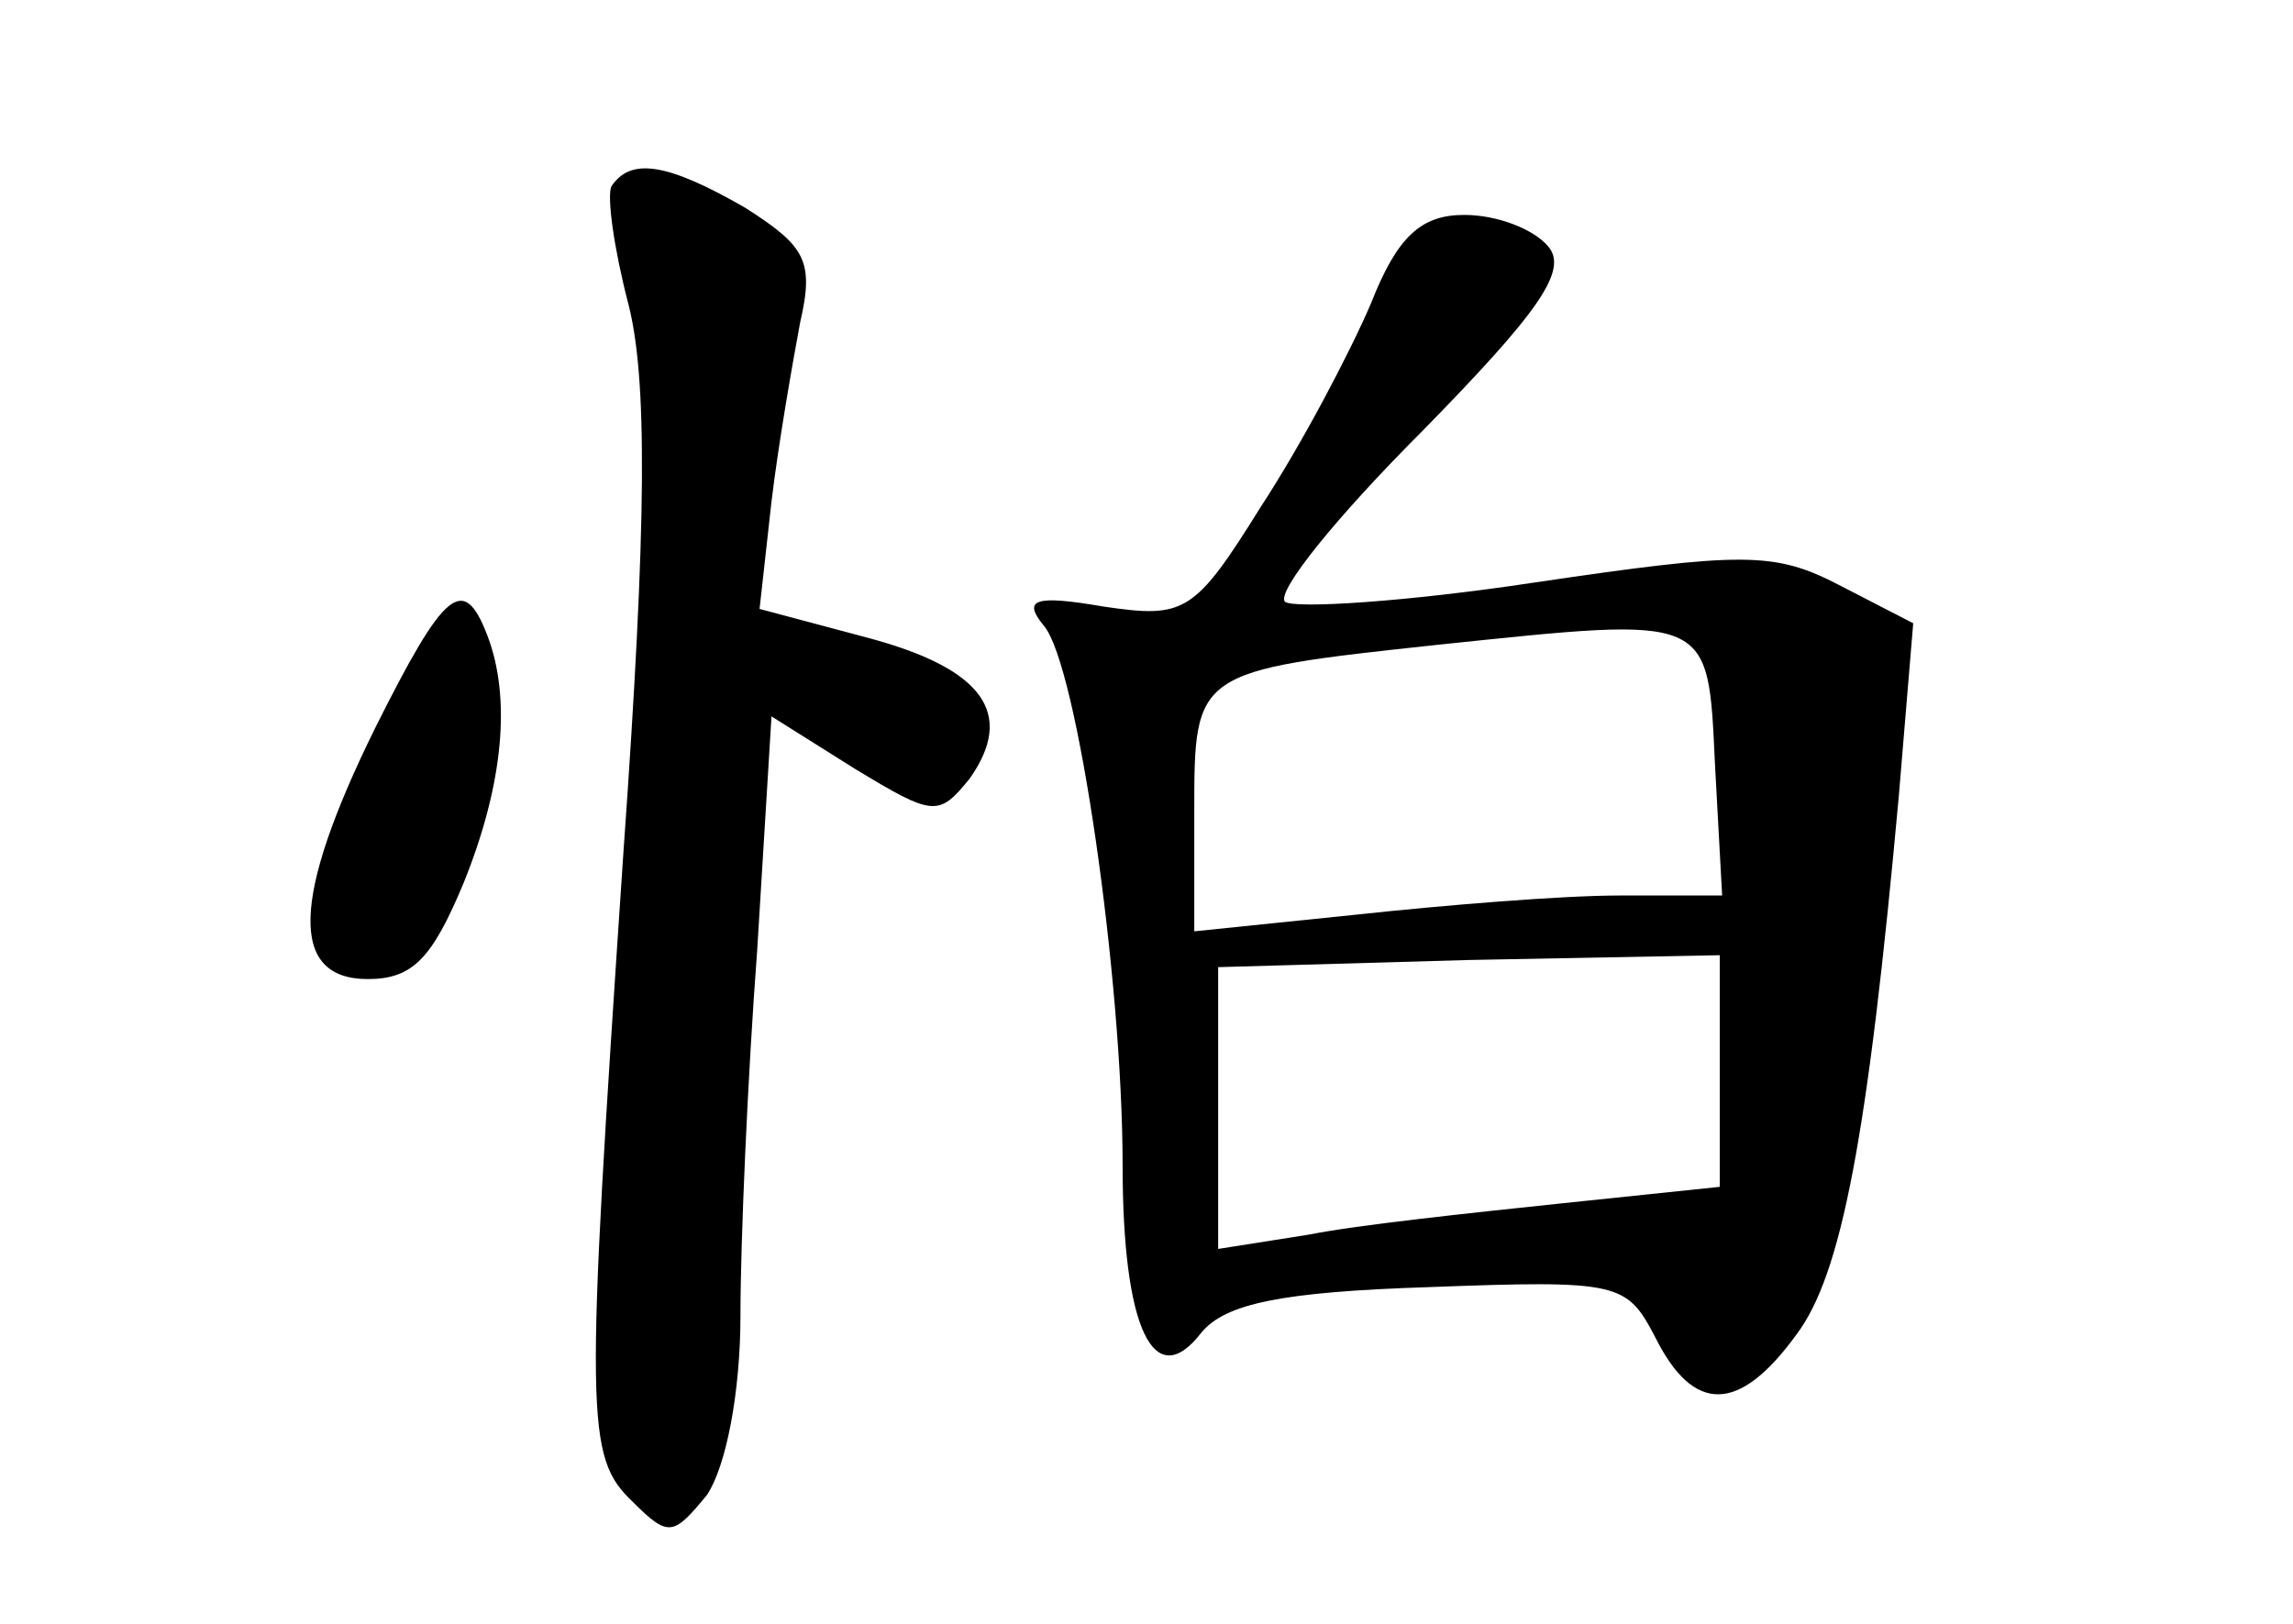 <?xml version="1.0" standalone="no"?>
<!DOCTYPE svg PUBLIC "-//W3C//DTD SVG 20010904//EN"
 "http://www.w3.org/TR/2001/REC-SVG-20010904/DTD/svg10.dtd">
<svg version="1.0" xmlns="http://www.w3.org/2000/svg"
 width="96pt" height="68pt" viewBox="0 0 96 68"
 preserveAspectRatio="xMidYMid meet">
<g transform="translate(0,68) scale(0.1,-0.1)"
fill="#000000" stroke="none">
<path d="M256 602 c-2 -4 1 -26 7 -49 8 -31 8 -90 -2 -230 -16 -238 -16 -253
4 -272 15 -15 17 -14 31 3 8 12 14 43 14 75 0 31 3 100 7 153 l6 98 35 -22
c33 -20 35 -20 48 -4 19 27 6 46 -43 59 l-45 12 5 45 c3 25 9 59 12 75 6 26 2
32 -23 48 -33 19 -48 21 -56 9z"/>
<path d="M574 553 c-9 -21 -29 -59 -46 -85 -28 -45 -32 -47 -66 -42 -29 5 -34
3 -25 -8 14 -16 33 -148 33 -226 0 -68 13 -96 33 -70 10 12 33 17 95 19 80 3
83 2 95 -21 16 -32 35 -32 59 1 19 25 30 83 43 226 l6 72 -31 16 c-27 14 -40
14 -128 1 -53 -8 -100 -11 -104 -8 -4 4 22 36 57 71 49 50 62 68 53 78 -6 7
-21 13 -35 13 -18 0 -28 -9 -39 -37z m144 -193 l3 -55 -43 0 c-24 0 -73 -4
-110 -8 l-68 -7 0 50 c0 59 0 59 102 70 115 12 113 13 116 -50z m2 -129 l0
-48 -67 -7 c-38 -4 -85 -9 -105 -13 l-38 -6 0 59 0 59 105 3 105 2 0 -49z"/>
<path d="M157 375 c-35 -71 -36 -105 -3 -105 19 0 27 9 40 40 17 42 20 78 10
104 -10 26 -18 19 -47 -39z"/>
</g>
</svg>
